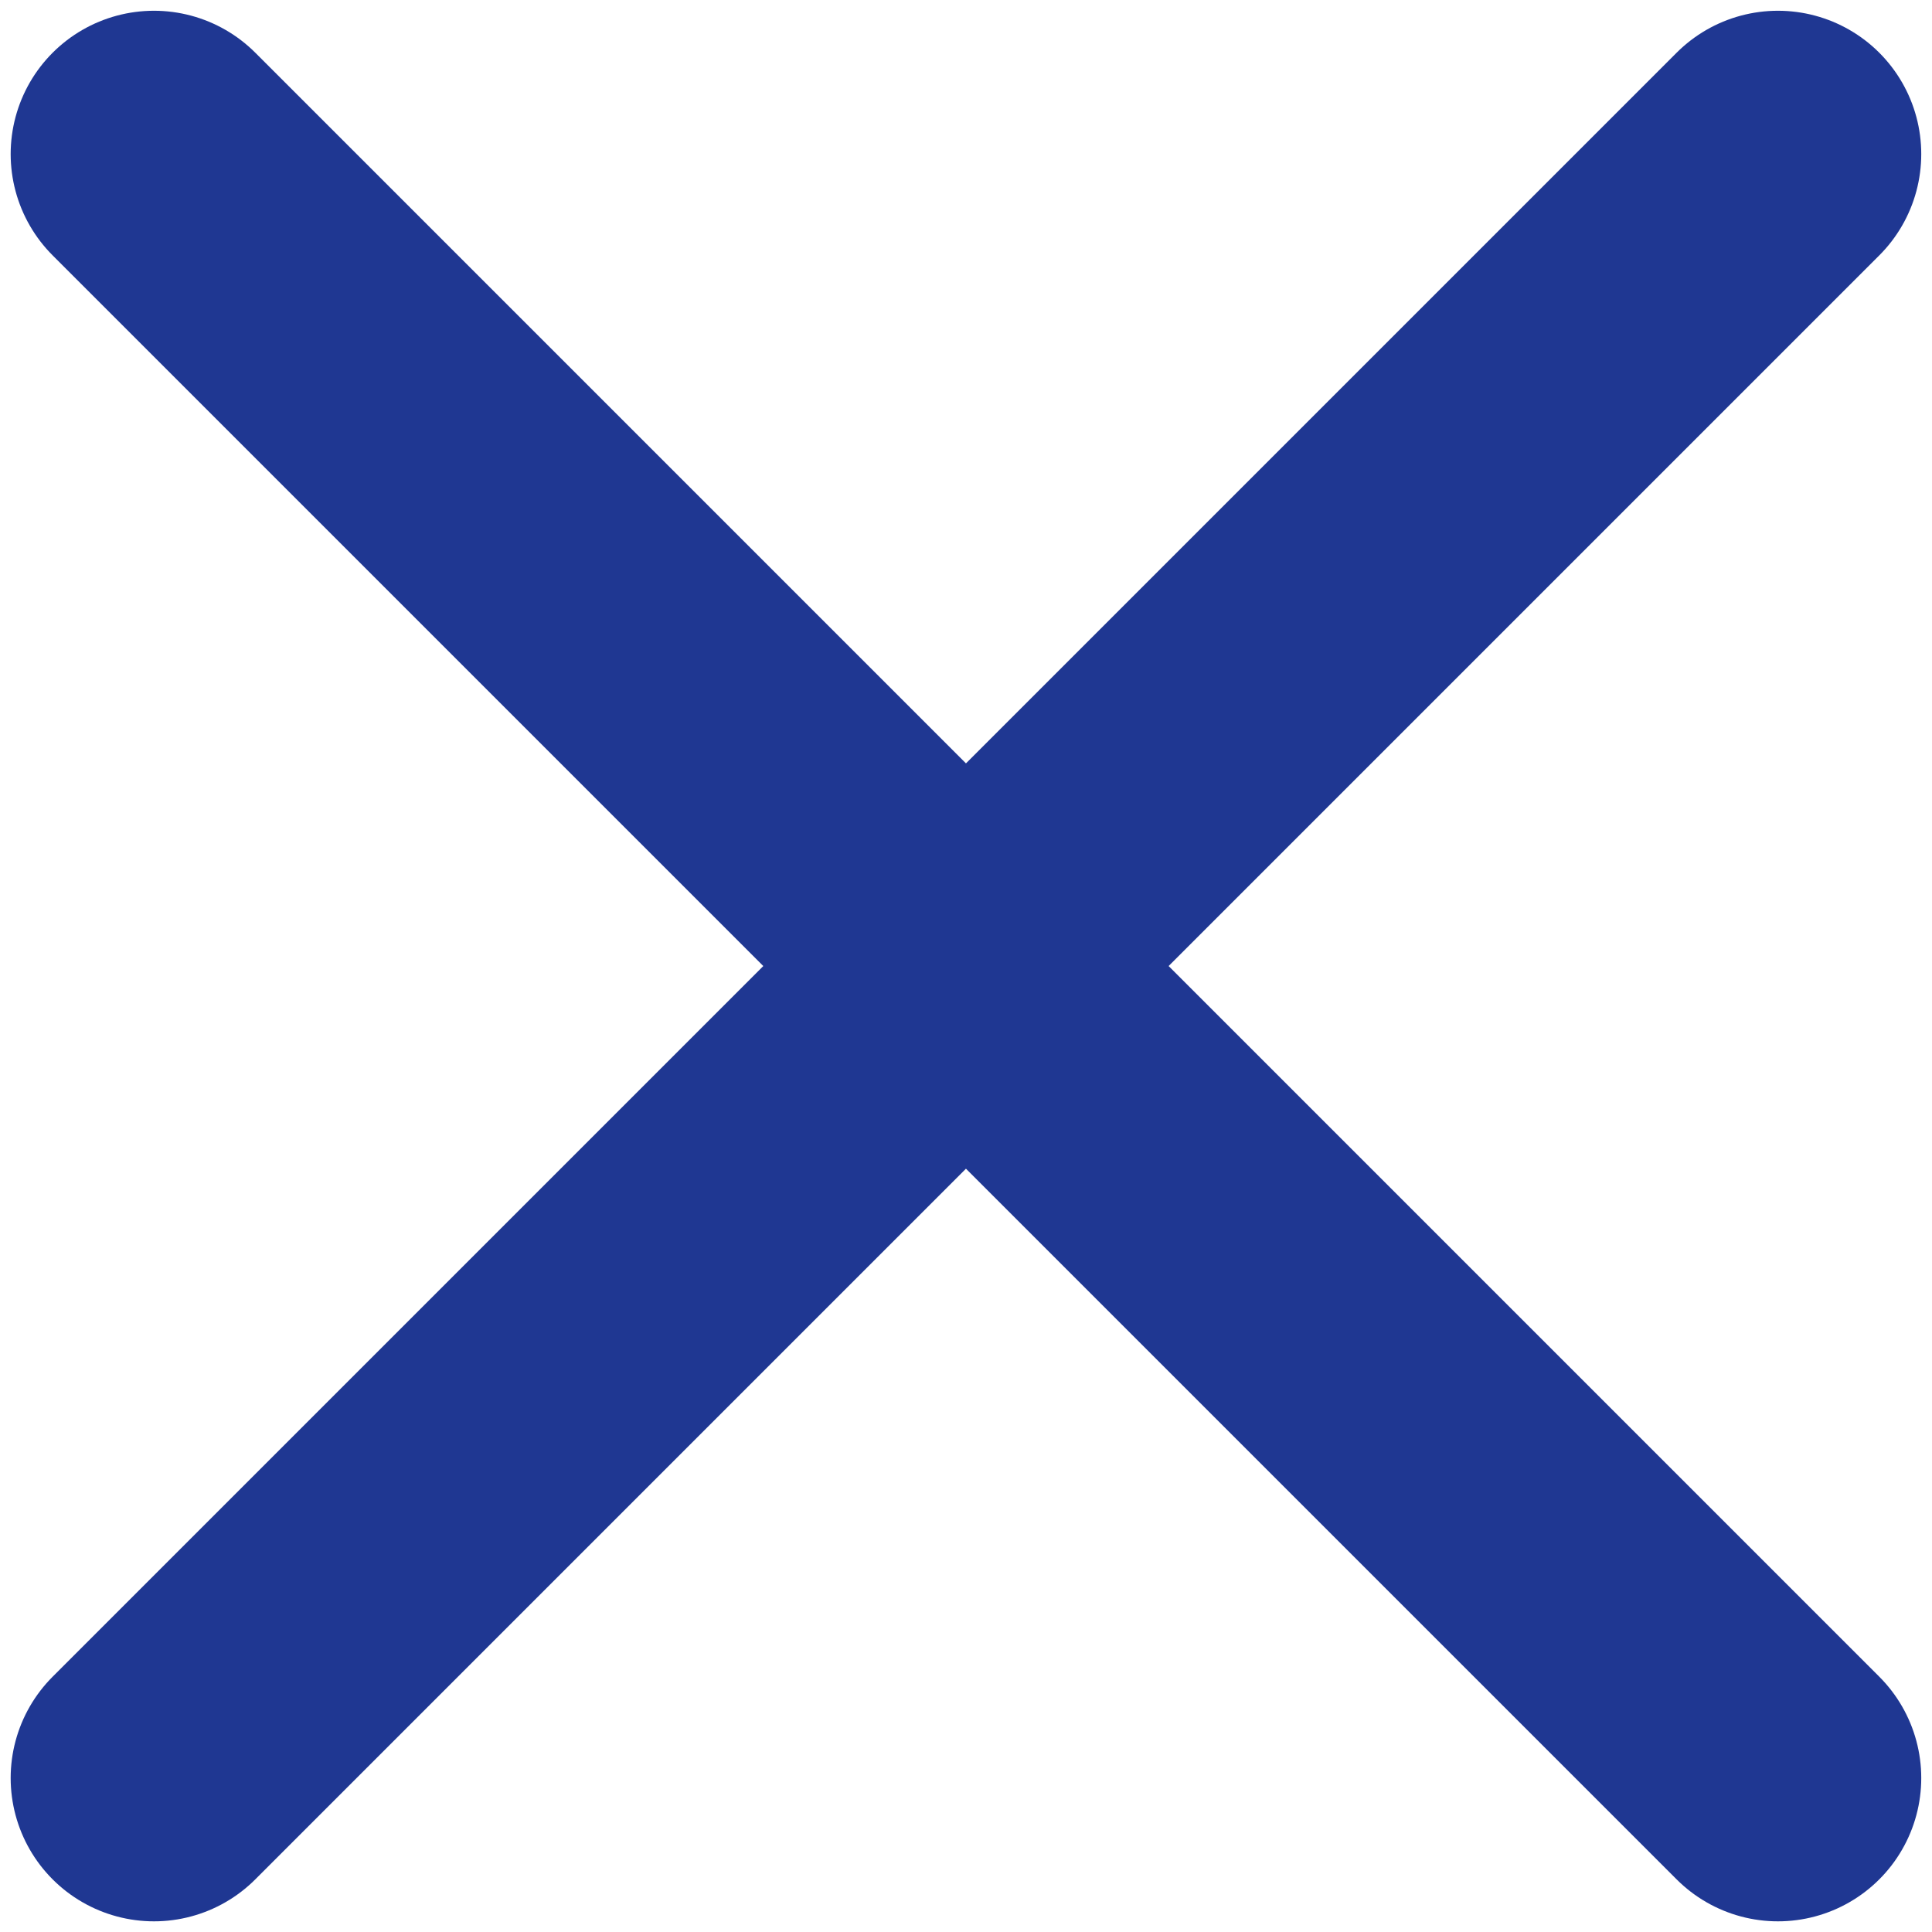 <svg width="23" height="23" viewBox="0 0 23 23" fill="none" xmlns="http://www.w3.org/2000/svg">
<path d="M21.166 21.167L1.833 1.834M21.166 1.834L1.833 21.167" stroke="#1F3792" stroke-width="3.412" stroke-linecap="round"/>
</svg>
